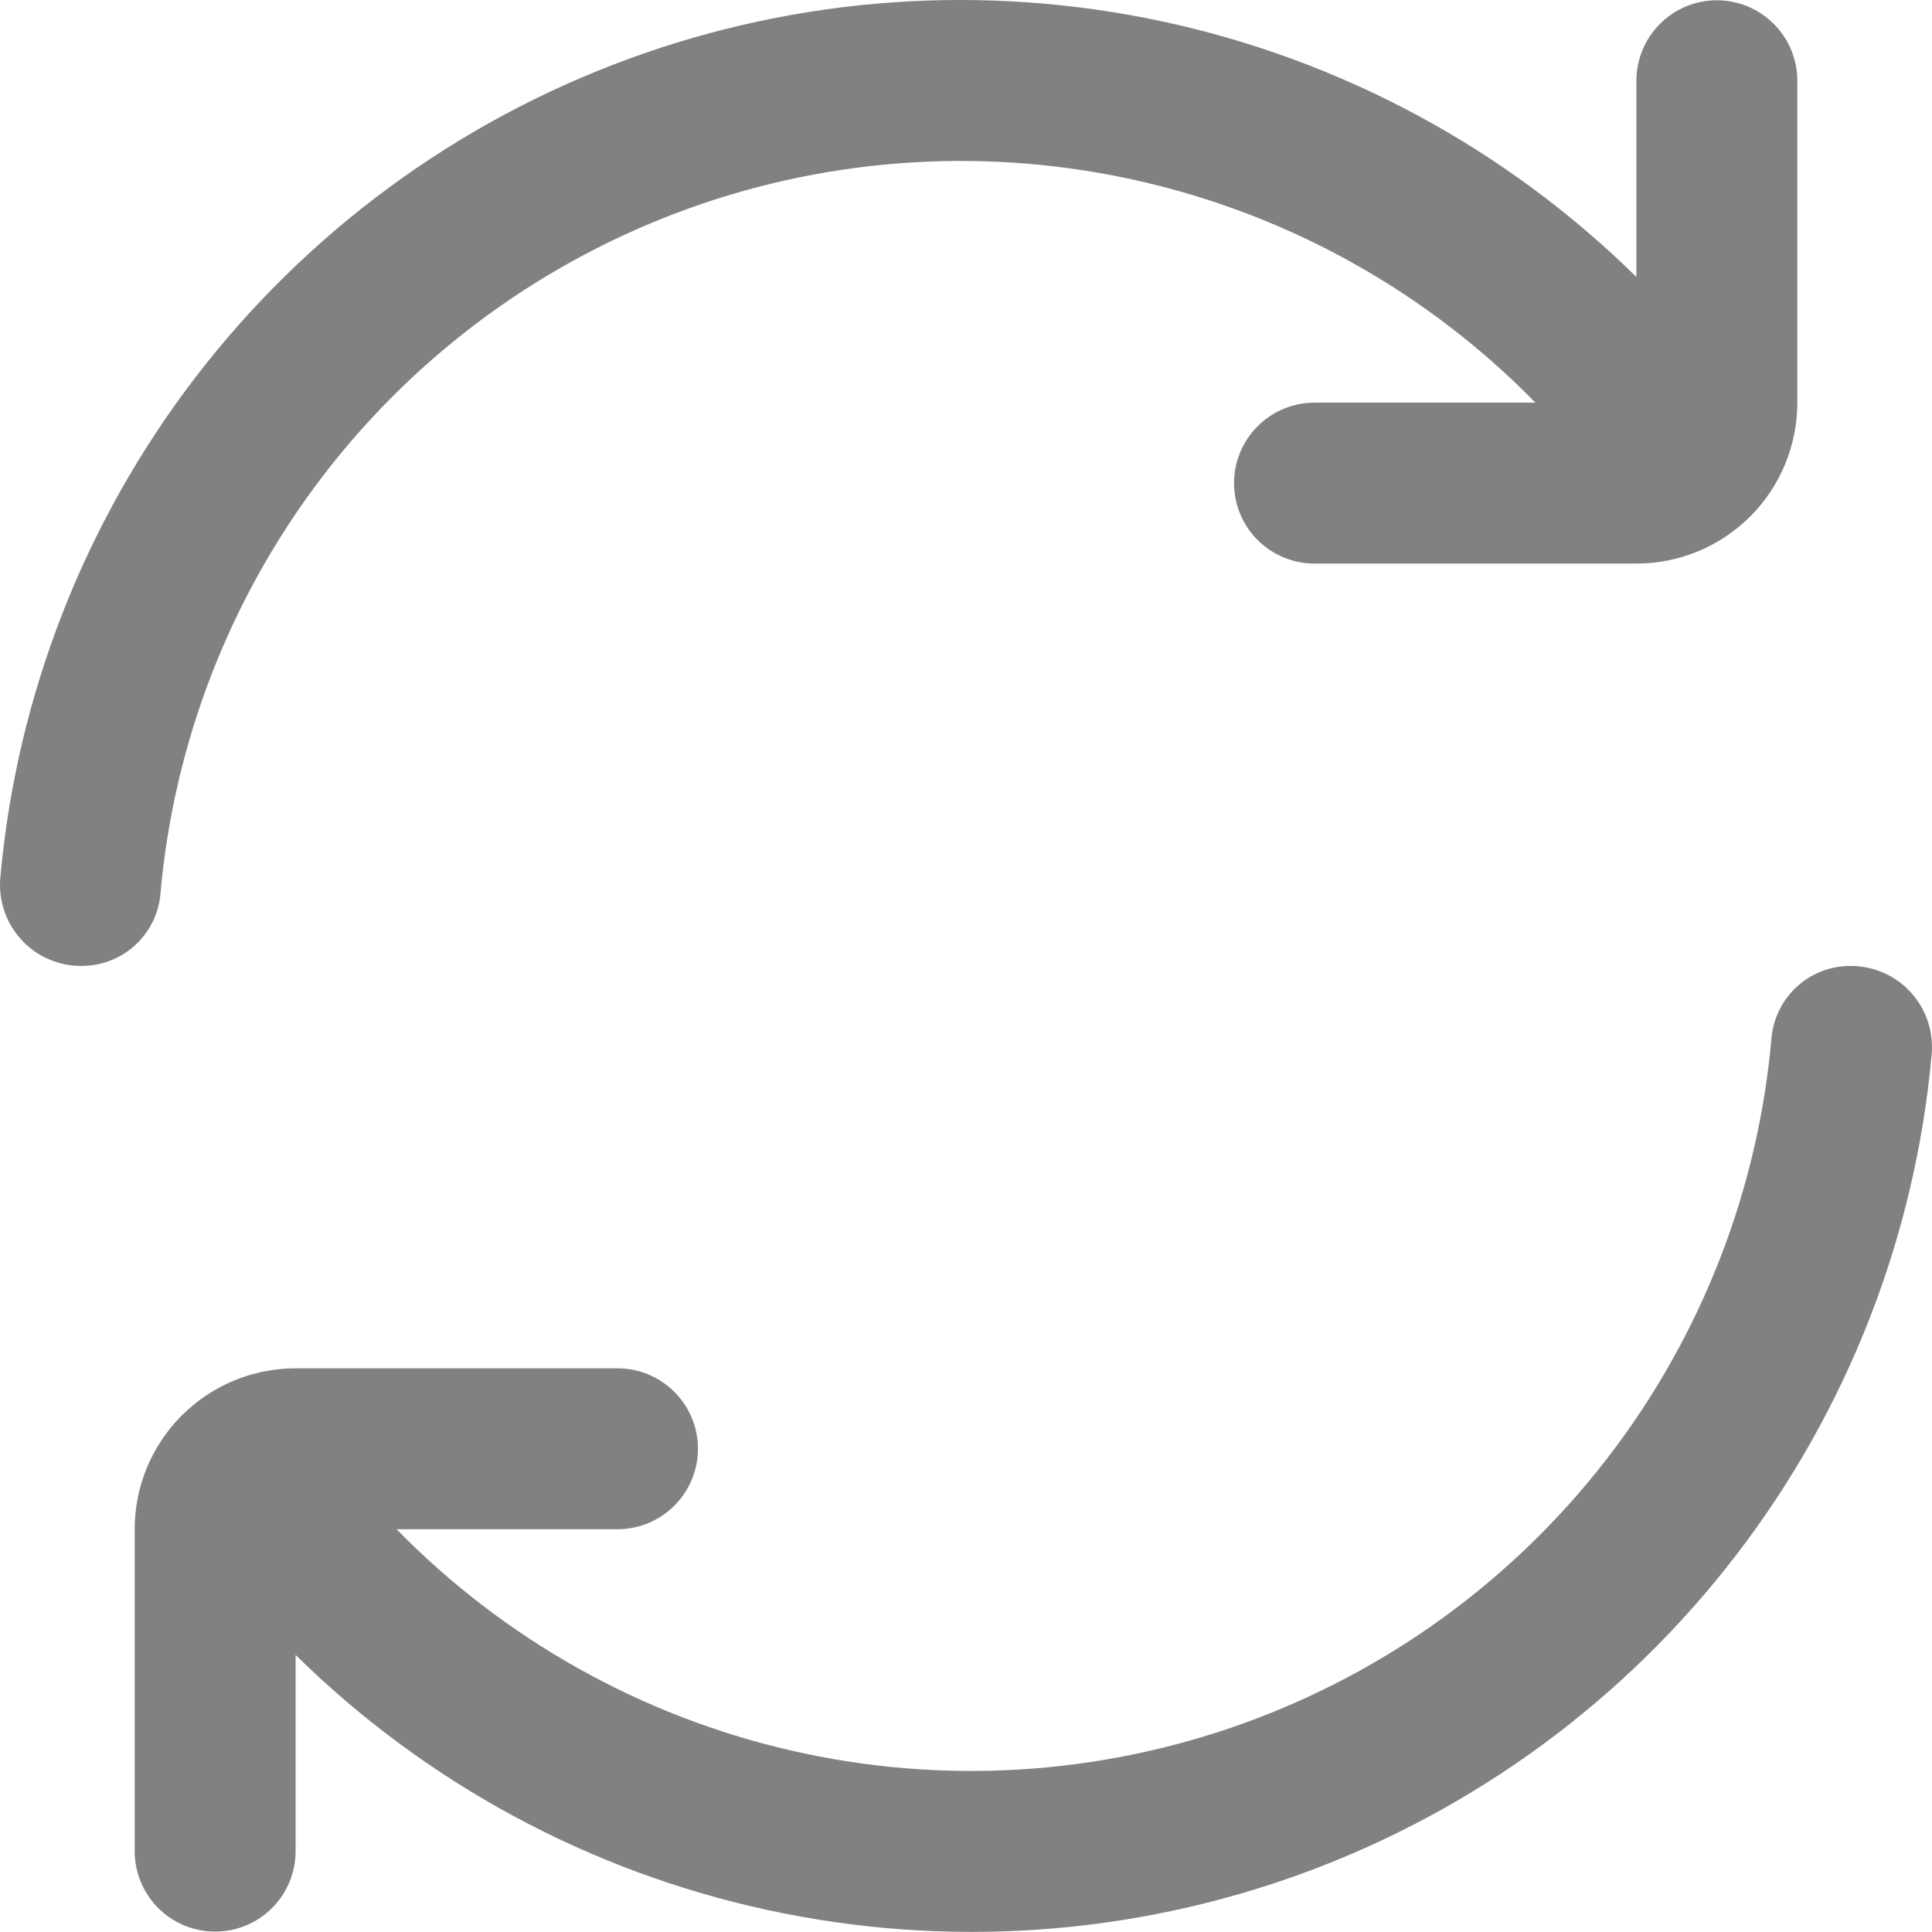 <svg width="28" height="28" viewBox="0 0 34 34" fill="none" xmlns="http://www.w3.org/2000/svg">
<path d="M32.578 16.999C32.231 16.995 31.896 17.12 31.638 17.35C31.379 17.58 31.215 17.898 31.178 18.242C30.945 20.939 29.943 23.512 28.291 25.656C26.639 27.8 24.407 29.424 21.859 30.337C19.311 31.25 16.555 31.413 13.917 30.805C11.28 30.198 8.872 28.847 6.979 26.912H10.867C11.242 26.912 11.602 26.763 11.868 26.497C12.133 26.232 12.283 25.872 12.283 25.496C12.283 25.12 12.133 24.76 11.868 24.495C11.602 24.229 11.242 24.08 10.867 24.08H5.202C4.451 24.08 3.73 24.378 3.199 24.91C2.668 25.441 2.37 26.161 2.37 26.912V32.577C2.37 32.952 2.519 33.313 2.784 33.578C3.05 33.844 3.41 33.993 3.786 33.993C4.161 33.993 4.522 33.844 4.787 33.578C5.053 33.313 5.202 32.952 5.202 32.577V29.124C7.492 31.379 10.376 32.936 13.517 33.615C16.658 34.294 19.928 34.067 22.945 32.96C25.962 31.852 28.602 29.911 30.558 27.361C32.514 24.811 33.706 21.758 33.994 18.557C34.012 18.36 33.989 18.161 33.926 17.973C33.864 17.785 33.762 17.613 33.629 17.466C33.496 17.319 33.334 17.202 33.153 17.122C32.971 17.041 32.776 17 32.578 16.999Z" fill="#818181"/>
<path d="M30.214 0.005C29.838 0.005 29.478 0.154 29.213 0.42C28.947 0.686 28.798 1.046 28.798 1.421V4.874C26.508 2.619 23.624 1.062 20.483 0.383C17.342 -0.296 14.072 -0.069 11.055 1.039C8.038 2.146 5.398 4.088 3.442 6.637C1.486 9.187 0.294 12.241 0.006 15.441C-0.012 15.639 0.011 15.837 0.074 16.025C0.136 16.213 0.238 16.386 0.371 16.532C0.504 16.679 0.666 16.796 0.847 16.876C1.028 16.957 1.224 16.999 1.422 16.999C1.768 17.003 2.104 16.878 2.362 16.648C2.621 16.418 2.785 16.1 2.821 15.756C3.055 13.059 4.057 10.486 5.709 8.342C7.361 6.199 9.593 4.574 12.141 3.661C14.689 2.748 17.445 2.586 20.083 3.193C22.72 3.8 25.128 5.151 27.021 7.086H23.133C22.758 7.086 22.398 7.235 22.132 7.501C21.866 7.766 21.717 8.127 21.717 8.502C21.717 8.878 21.866 9.238 22.132 9.504C22.398 9.769 22.758 9.918 23.133 9.918H28.798C29.549 9.918 30.27 9.62 30.801 9.089C31.332 8.558 31.63 7.837 31.63 7.086V1.421C31.63 1.046 31.481 0.686 31.215 0.42C30.95 0.154 30.59 0.005 30.214 0.005Z" fill="#818181"/>
</svg>
